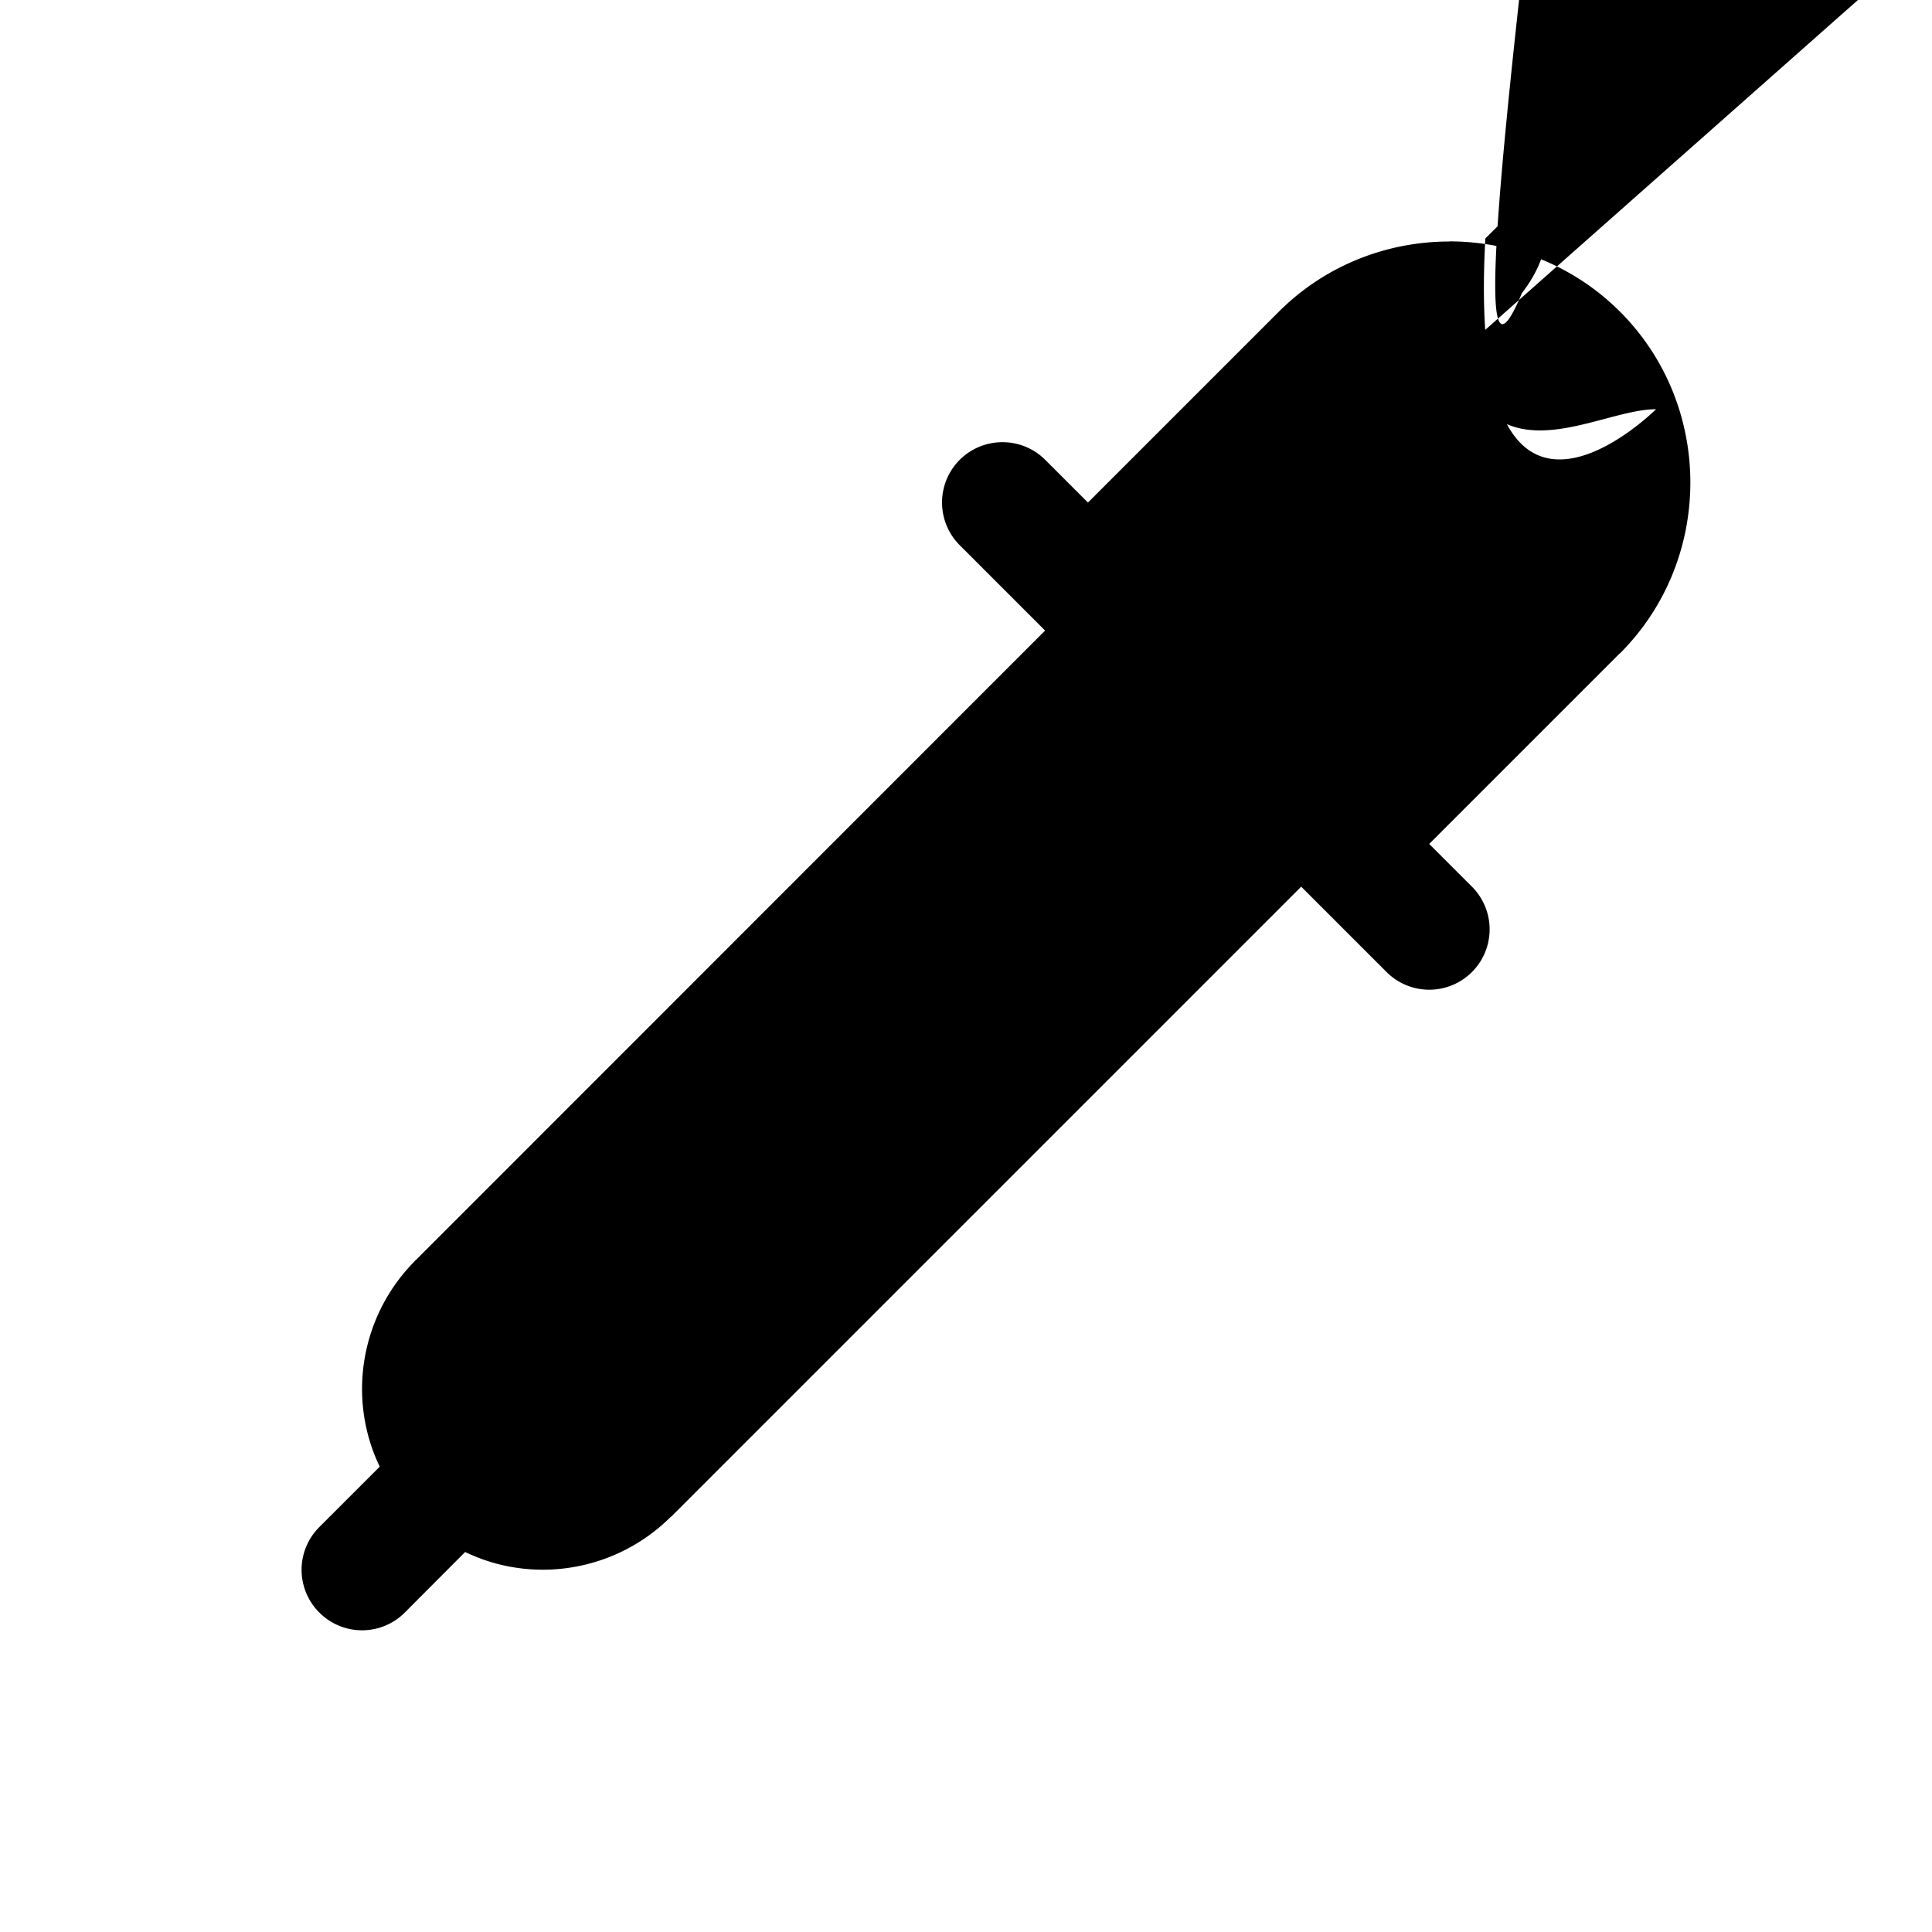 <svg width="16" height="16" version="1.1" viewBox="0 0 16 16" xmlns="http://www.w3.org/2000/svg">
    <path d="m12.004 2c-.513 3e-7-1.026.194-1.414.582a.5.5 0 00-.002.002l-1.578 1.578-.354-.354a.5.5 0 00-.354-.146.5.5 0 00-.354.146.5.5 0 000 .707l.707.707-5.207 5.209a.5.5 0 00-.01.008v.002c-.378.378-.527.931-.389 1.447.024.09.056.176.096.258l-.5.5a.5.5 0 000 .709.5.5 0 00.707 0l.5-.502c.082.039.168.072.258.096.516.138 1.069-.011 1.447-.389h.002l5.217-5.217.707.707a.5.5 0 00.707 0 .5.5 0 000-.707l-.354-.354 1.578-1.578a.5.5 0 00.002 0c.777-.777.777-2.053 0-2.83-.388-.388-.901-.582-1.414-.582zm0 .994c.255-3e-7.51.098.707.295.395.395.395 1.021 0 1.416h-.002l-1.578 1.578-1.414-1.414 1.578-1.578a.5.5 0 00.002-.002c.197-.197.452-.295.707-.295zm-2.641 2.936.707.707-5.207 5.209a.5.5 0 00-.01.008v.002c-.127.126-.31.175-.482.129-.173-.046-.307-.18-.354-.354-.046-.173.002-.357.129-.484a.5.5 0 00.027-.029l5.189-5.188z"/>
</svg>
